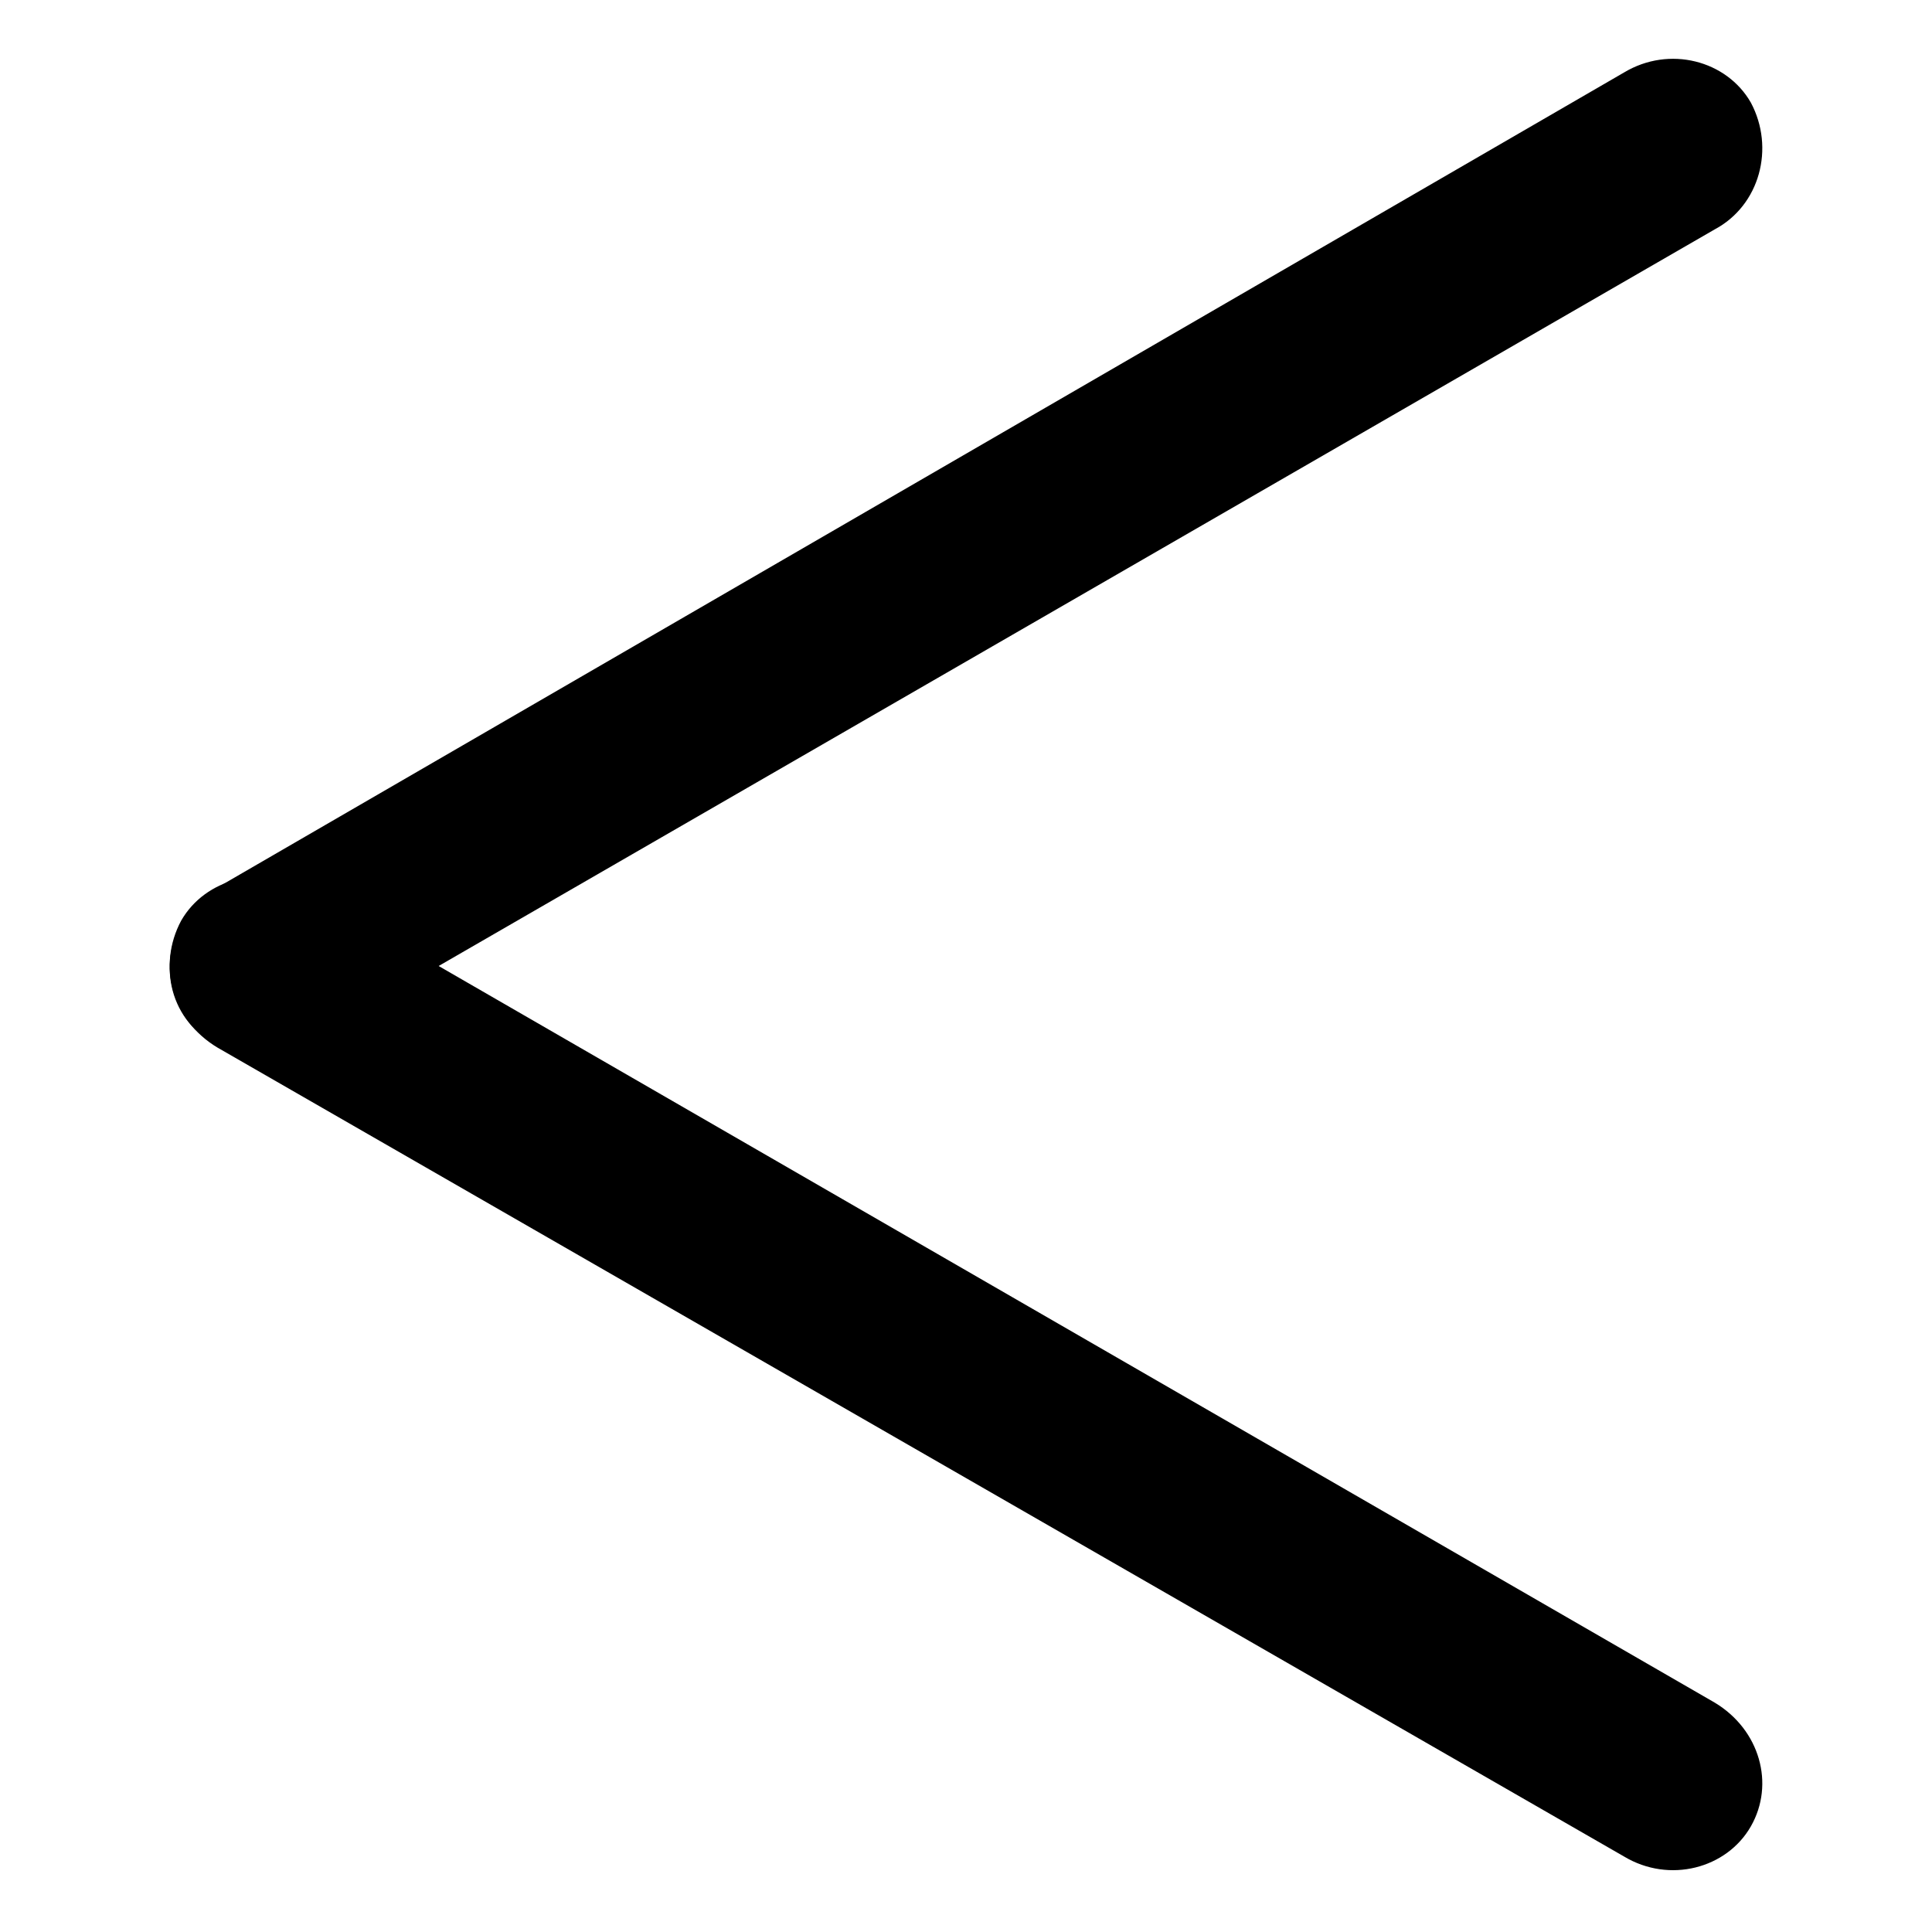<svg xmlns="http://www.w3.org/2000/svg" viewBox="0 0 64 64">
<path class="icon__part icon__part--arrow-1" d="M56.8,7.6L10.2,34.5c-1.5,0.9-3.4,0.4-4.2-1l0,0c-0.8-1.4-0.3-3.3,1.2-4.1L53.8,2.4c1.5-0.9,3.4-0.4,4.2,1l0,0C58.8,4.9,58.3,6.8,56.8,7.6z"/>
<path class="icon__part icon__part--arrow-2" d="M6,30.5L6,30.5c0.8-1.4,2.7-1.9,4.2-1l46.6,26.9c1.5,0.9,2,2.7,1.2,4.1l0,0c-0.8,1.4-2.7,1.9-4.2,1L7.2,34.7C5.7,33.8,5.2,32,6,30.5z"/>
</svg>

